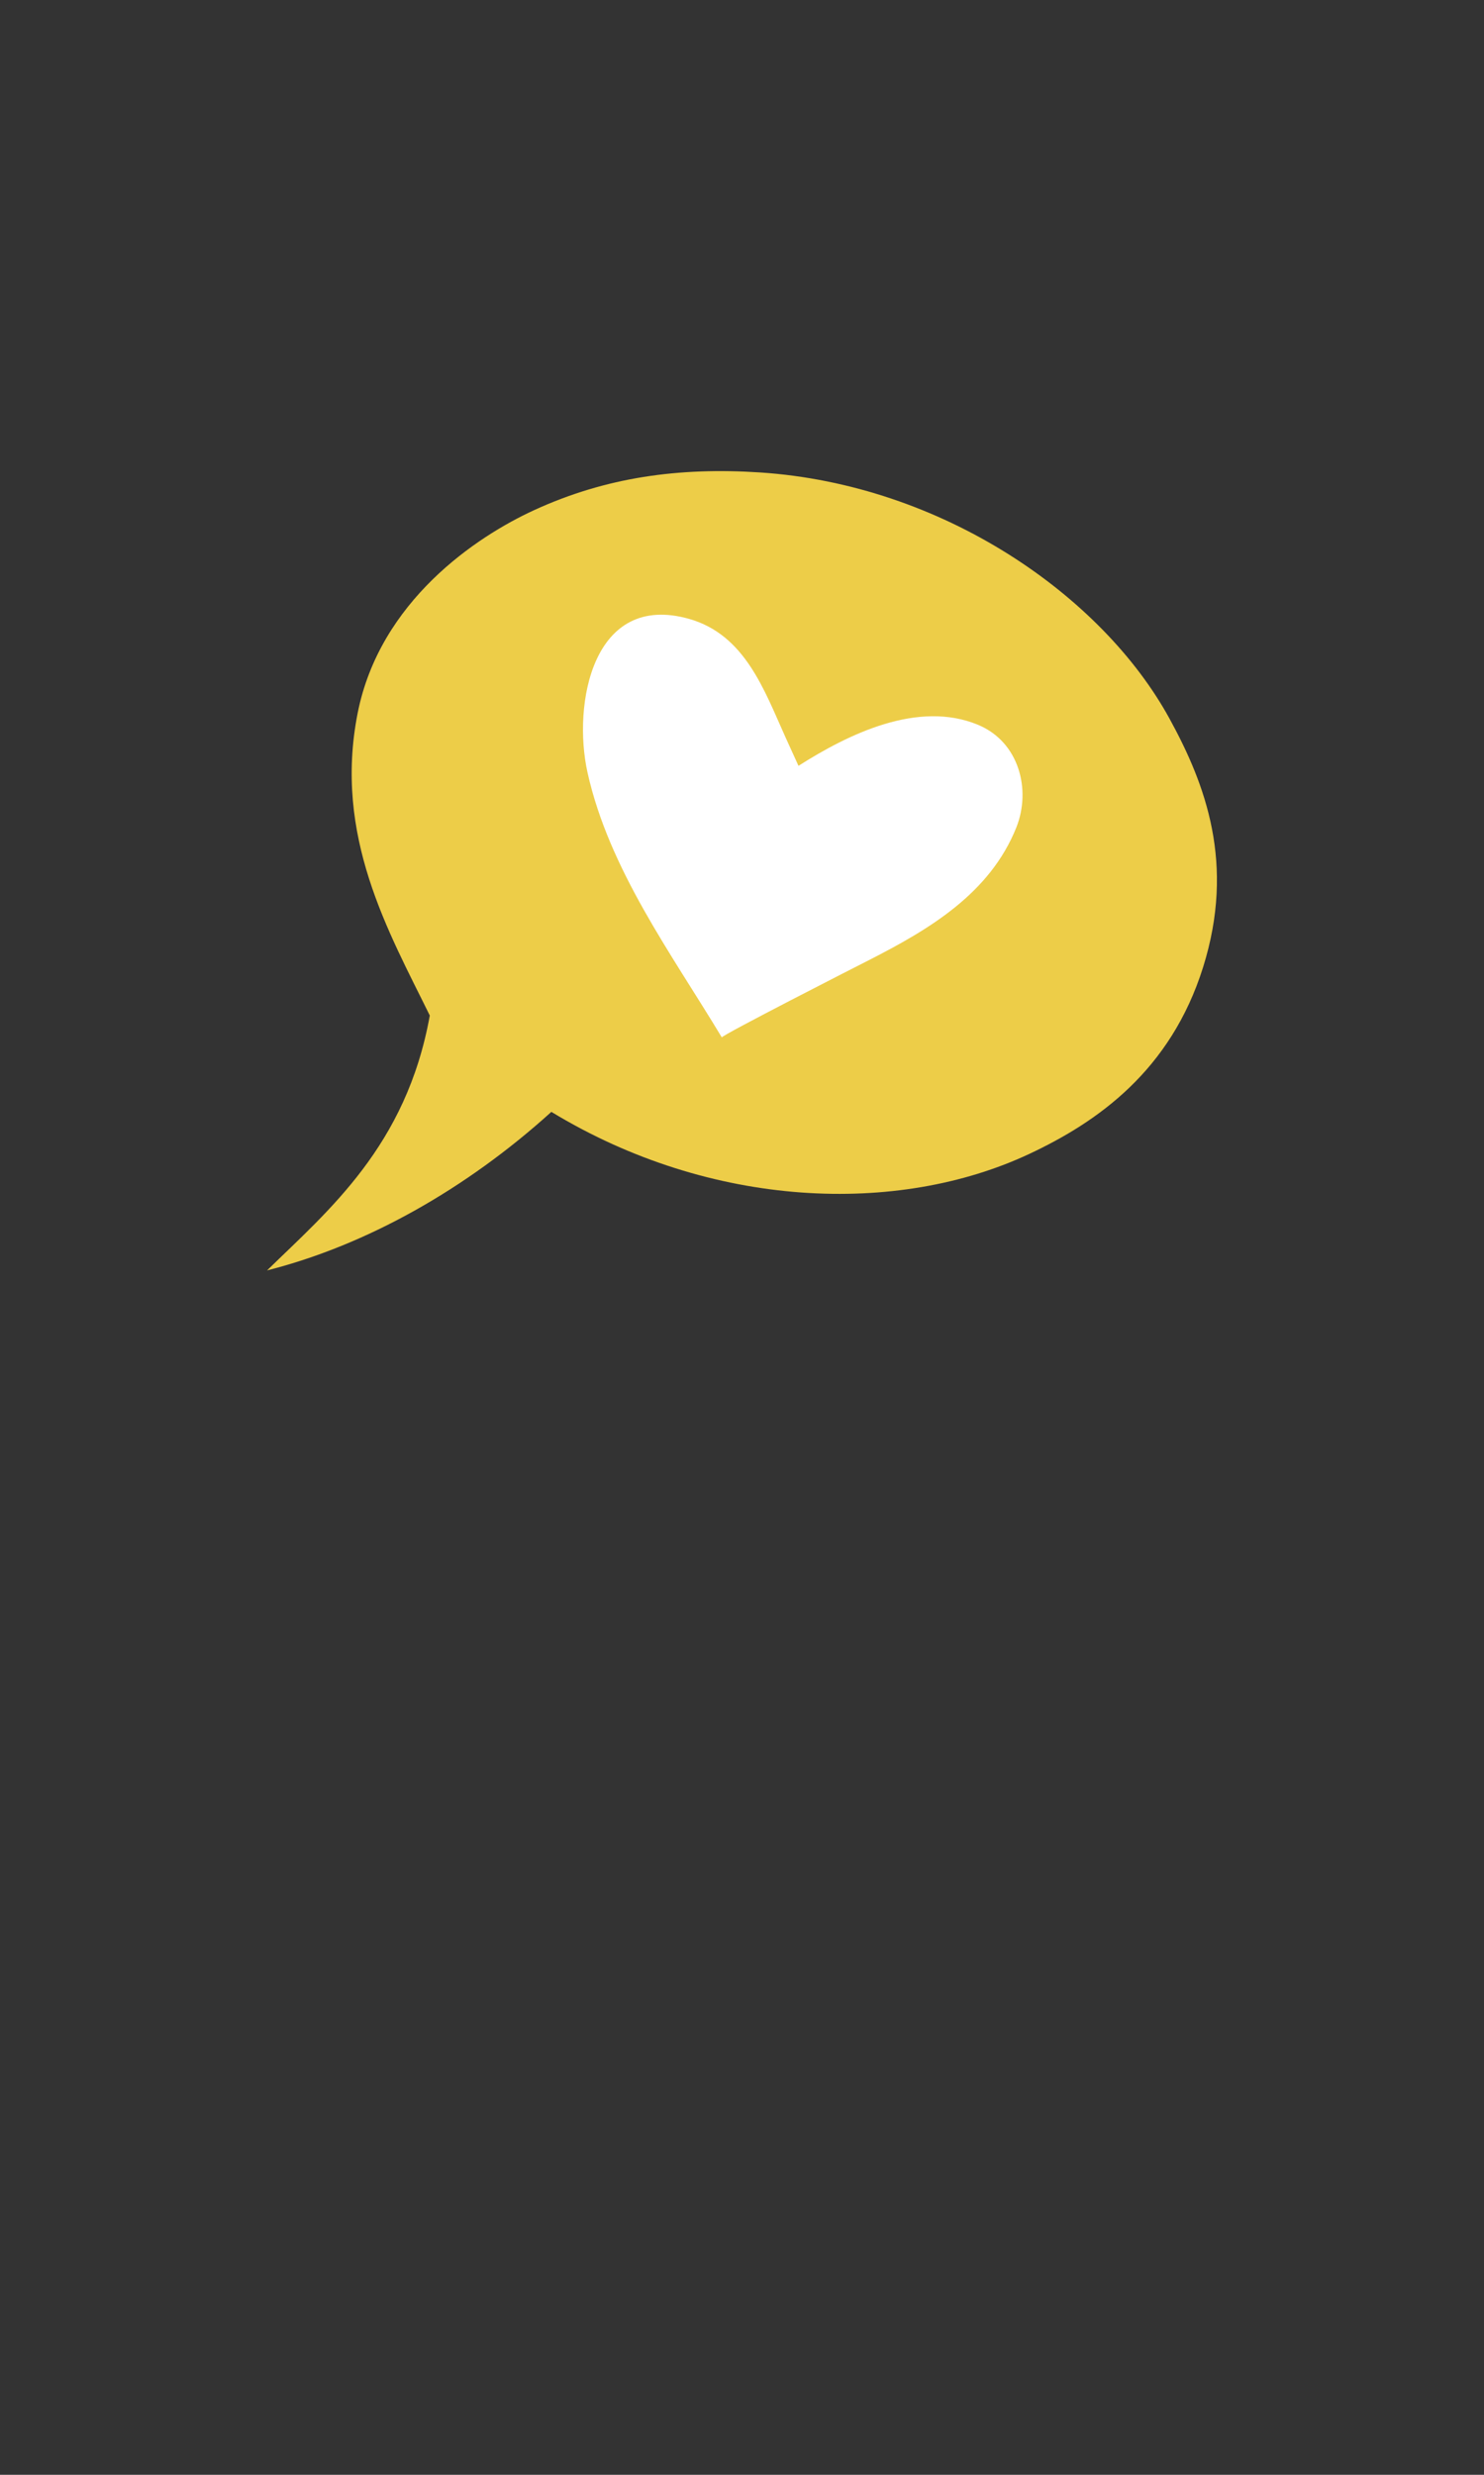 <?xml version="1.0" encoding="UTF-8" standalone="no"?>
<!-- Generator: Adobe Illustrator 14.0.0, SVG Export Plug-In . SVG Version: 6.00 Build 43363)  -->

<svg
   xmlns:dc="http://purl.org/dc/elements/1.1/"
   xmlns:cc="http://creativecommons.org/ns#"
   xmlns:rdf="http://www.w3.org/1999/02/22-rdf-syntax-ns#"
   xmlns:svg="http://www.w3.org/2000/svg"
   xmlns="http://www.w3.org/2000/svg"
   xmlns:sodipodi="http://sodipodi.sourceforge.net/DTD/sodipodi-0.dtd"
   xmlns:inkscape="http://www.inkscape.org/namespaces/inkscape"
   version="1.1"
   id="Layer_1"
   x="0px"
   y="0px"
   width="202.5"
   height="337.5"
   viewBox="0 0 202.5 337.5"
   enable-background="new 0 0 144 252"
   xml:space="preserve"
   inkscape:version="0.48.5 r10040"
   sodipodi:docname="little_rascals.cat.card.back.modified.inkscape.svg"><rect x="0" y="0" width="202.5" height="337.5" fill="#333333" stroke="none"/><defs
     id="defs15" /><sodipodi:namedview
     pagecolor="#6cb4b0"
     bordercolor="#666666"
     borderopacity="1"
     objecttolerance="10"
     gridtolerance="10"
     guidetolerance="10"
     inkscape:pageopacity="1"
     inkscape:pageshadow="2"
     inkscape:window-width="2870"
     inkscape:window-height="1737"
     id="namedview13"
     showgrid="true"
     inkscape:zoom="2.6488444"
     inkscape:cx="271.61444"
     inkscape:cy="88.198464"
     inkscape:window-x="0"
     inkscape:window-y="24"
     inkscape:window-maximized="0"
     inkscape:current-layer="Layer_1"
     units="in"
     inkscape:document-units="in"
     showguides="false"><sodipodi:guide
       position="0,0"
       orientation="0,202.5"
       id="guide3027" /><sodipodi:guide
       position="202.5,0"
       orientation="-337.5,0"
       id="guide3029" /><sodipodi:guide
       position="202.5,337.5"
       orientation="0,-202.5"
       id="guide3031" /><sodipodi:guide
       position="0,337.5"
       orientation="337.5,0"
       id="guide3033" /><inkscape:grid
       type="xygrid"
       id="grid3035"
       empspacing="4"
       visible="true"
       enabled="true"
       snapvisiblegridlinesonly="true"
       units="in"
       spacingx="0.125in"
       spacingy="0.125in"
       dotted="false"
       originx="0.125in"
       originy="0.125in"
       empcolor="#0000a6"
       empopacity="0.839" /></sodipodi:namedview><g
     id="g3023"
     transform="translate(22.955,49.066)"><path
       style="fill:#edcd48;fill-rule:evenodd"
       inkscape:connector-curvature="0"
       id="path9"
       d="m 52.283,102.566 c 21.832,13.254 47.263,14.14 65.189,5.746 9.268,-4.341 19.314,-11.314 23.754,-25.515 4.396,-14.059 0.33,-24.876 -4.594,-33.86 -9.199,-16.797 -30.986,-31.936 -55.903,-33.575 -11.001,-0.711 -20.98,0.626 -30.843,5.164 -7.786,3.576 -21.008,12.345 -24.038,27.665 -3.324,16.804 4.25,29.837 9.844,41.235 -3.203,17.806 -13.848,26.59 -22.206,34.76 13.585,-3.438 27.17,-11.101 38.796,-21.62 z"
       clip-rule="evenodd" /><path
       style="fill:#ffffff"
       inkscape:connector-curvature="0"
       id="path11"
       d="m 75.543,92.414 c -6.831,-11.357 -15.384,-22.89 -18.332,-36.139 -2.061,-9.294 0.69,-24.671 13.87,-20.939 7.611,2.158 10.236,9.686 13.133,16.109 l 1.788,3.928 c 6.831,-4.338 16.325,-8.999 24.529,-5.58 5.594,2.341 7.236,8.849 5.206,13.965 -3.599,9.019 -11.88,13.914 -20.13,18.12 -1.69,0.855 -20.206,10.294 -20.062,10.536 z" /></g></svg>
